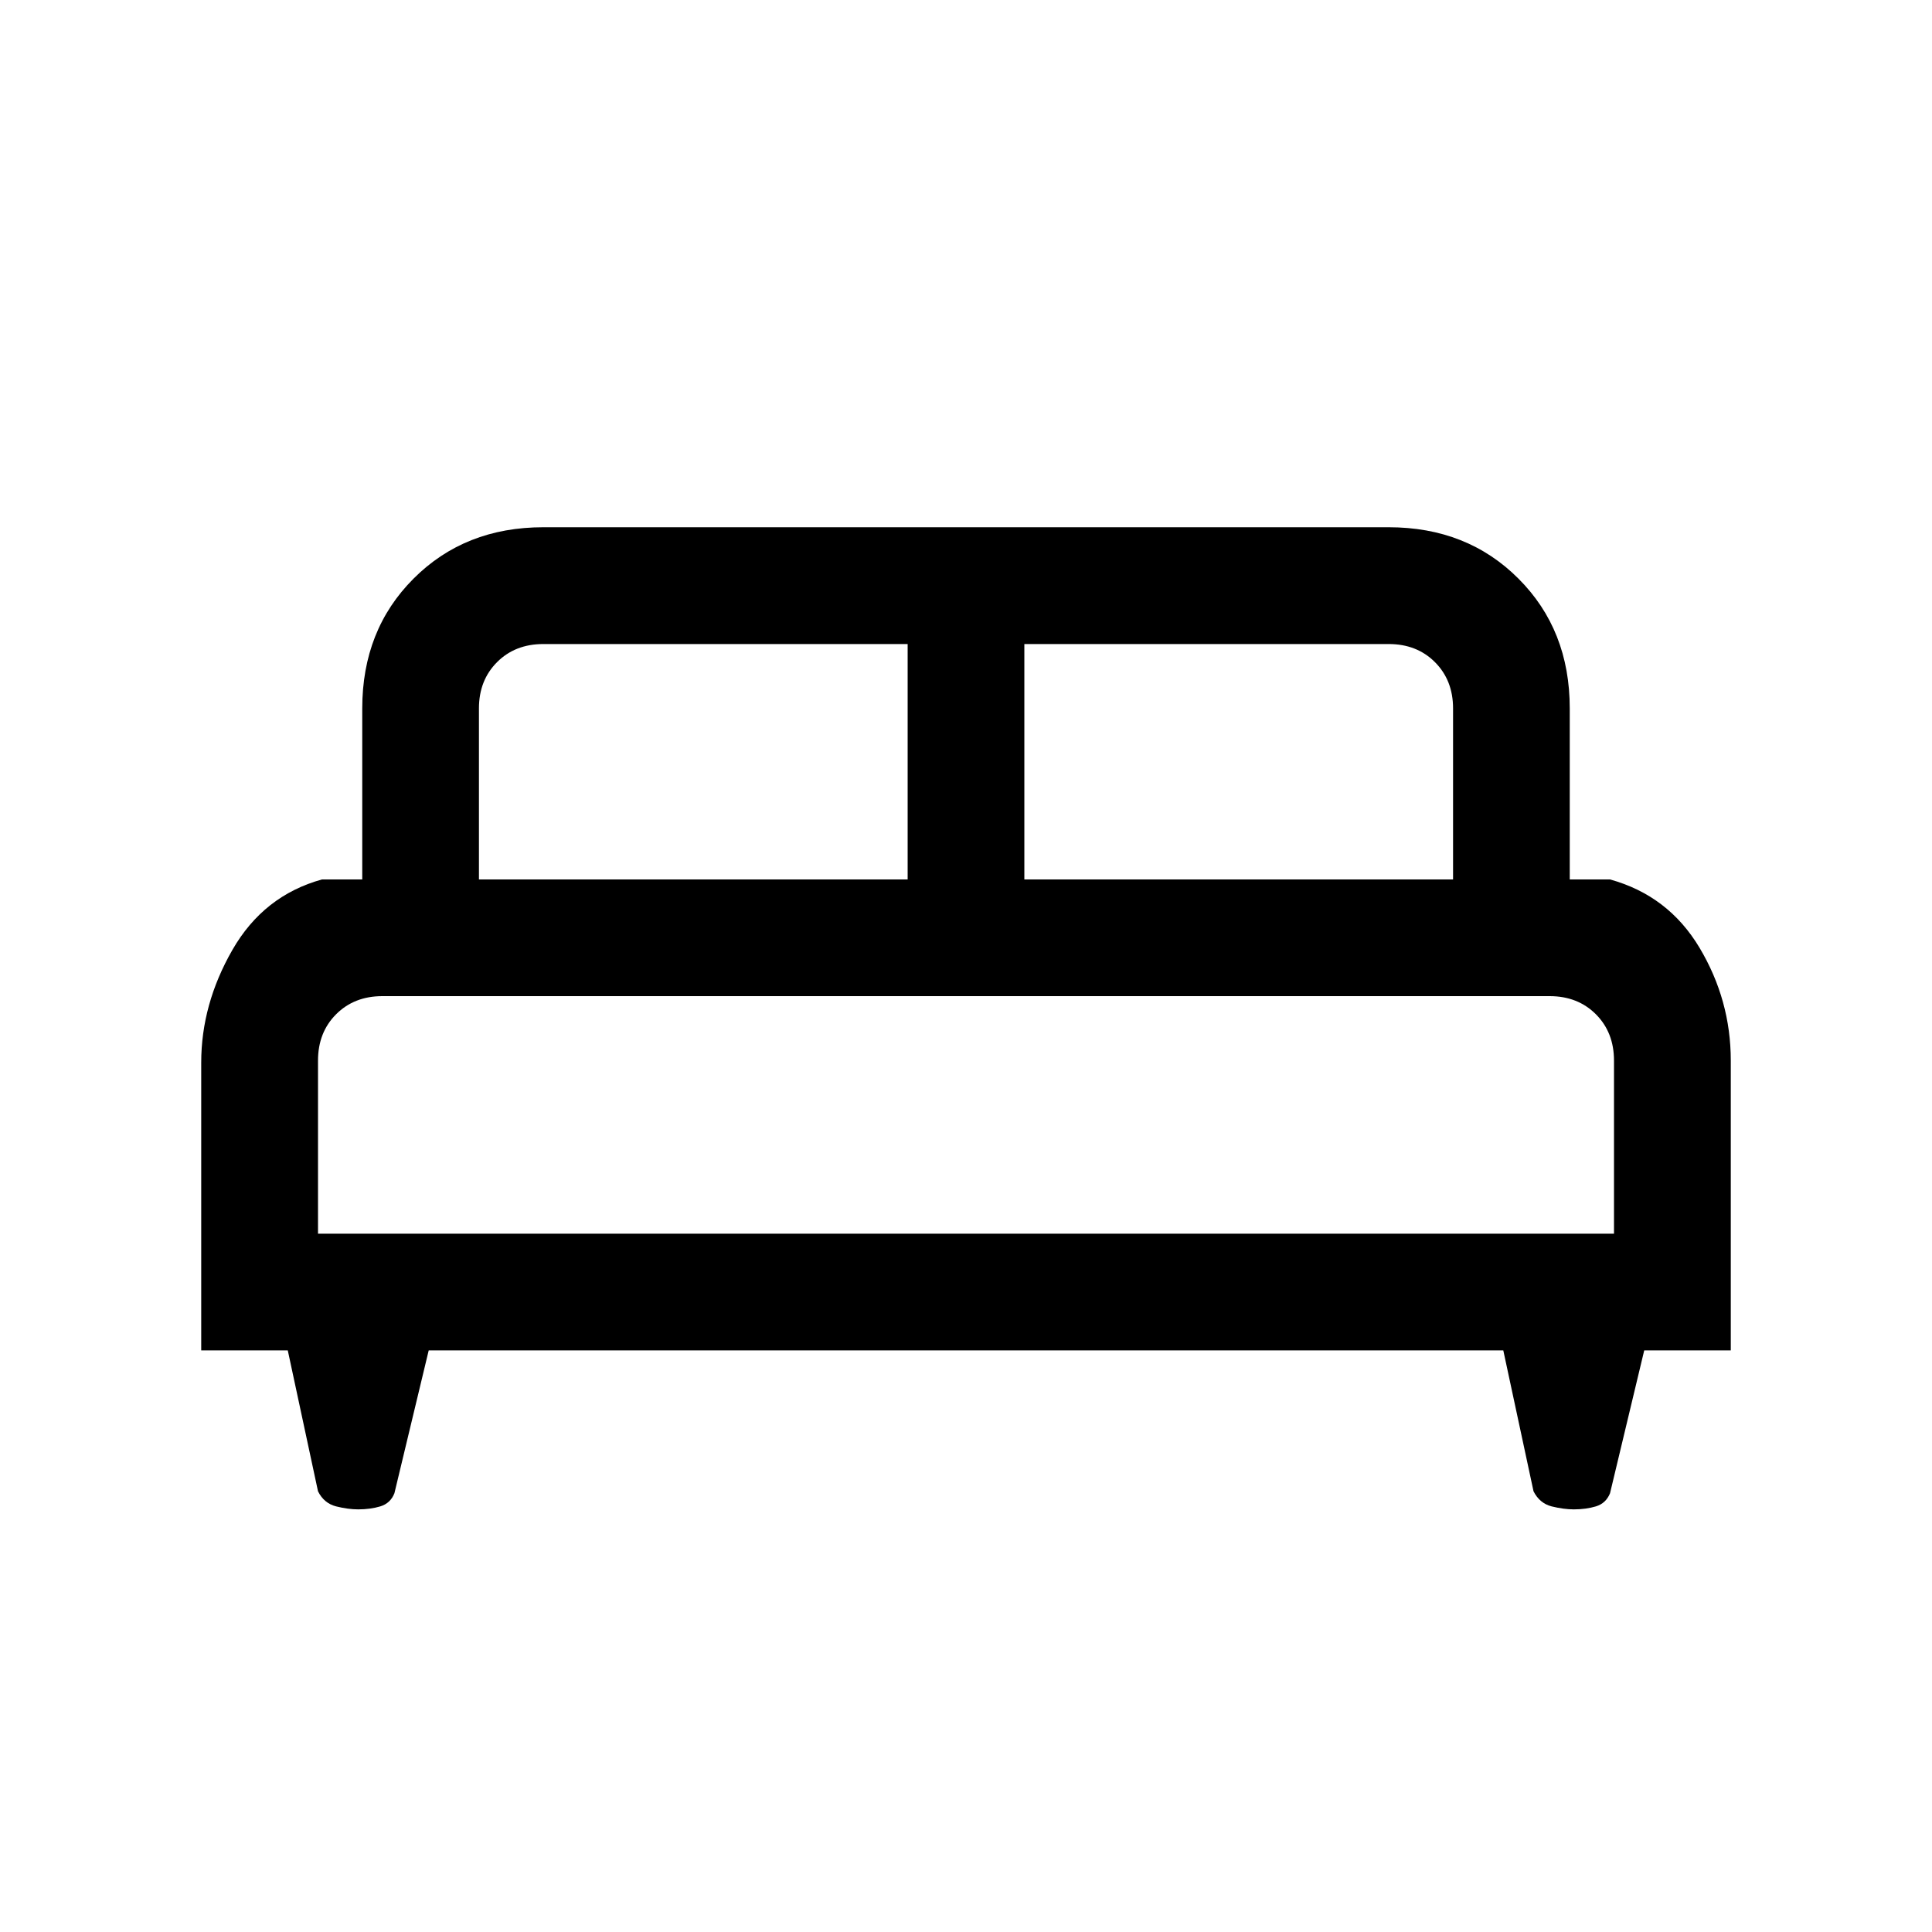 <svg xmlns="http://www.w3.org/2000/svg" height="20" width="20"><path d="M2.083 13.979V11q0-.604.323-1.167.323-.562.927-.729h.417V7.333q0-.812.531-1.343.531-.532 1.344-.532h8.75q.813 0 1.344.532.531.531.531 1.343v1.771h.417q.604.167.927.708.323.542.323 1.167v3h-.896l-.354 1.479q-.042.104-.146.136-.104.031-.229.031-.104 0-.23-.031-.124-.032-.187-.156l-.313-1.459H4.438l-.355 1.479q-.041.104-.146.136-.104.031-.229.031-.104 0-.229-.031-.125-.032-.187-.156l-.313-1.459Zm8.521-4.875h4.438V7.333q0-.291-.188-.479-.187-.187-.479-.187h-3.771Zm-5.646 0h4.438V6.667H5.625q-.292 0-.479.187-.188.188-.188.479Zm-1.666 3.667h13.416v-1.792q0-.291-.187-.479-.188-.188-.479-.188H3.958q-.291 0-.479.188-.187.188-.187.479Zm13.416 0H3.292 16.708Z"/></svg>
